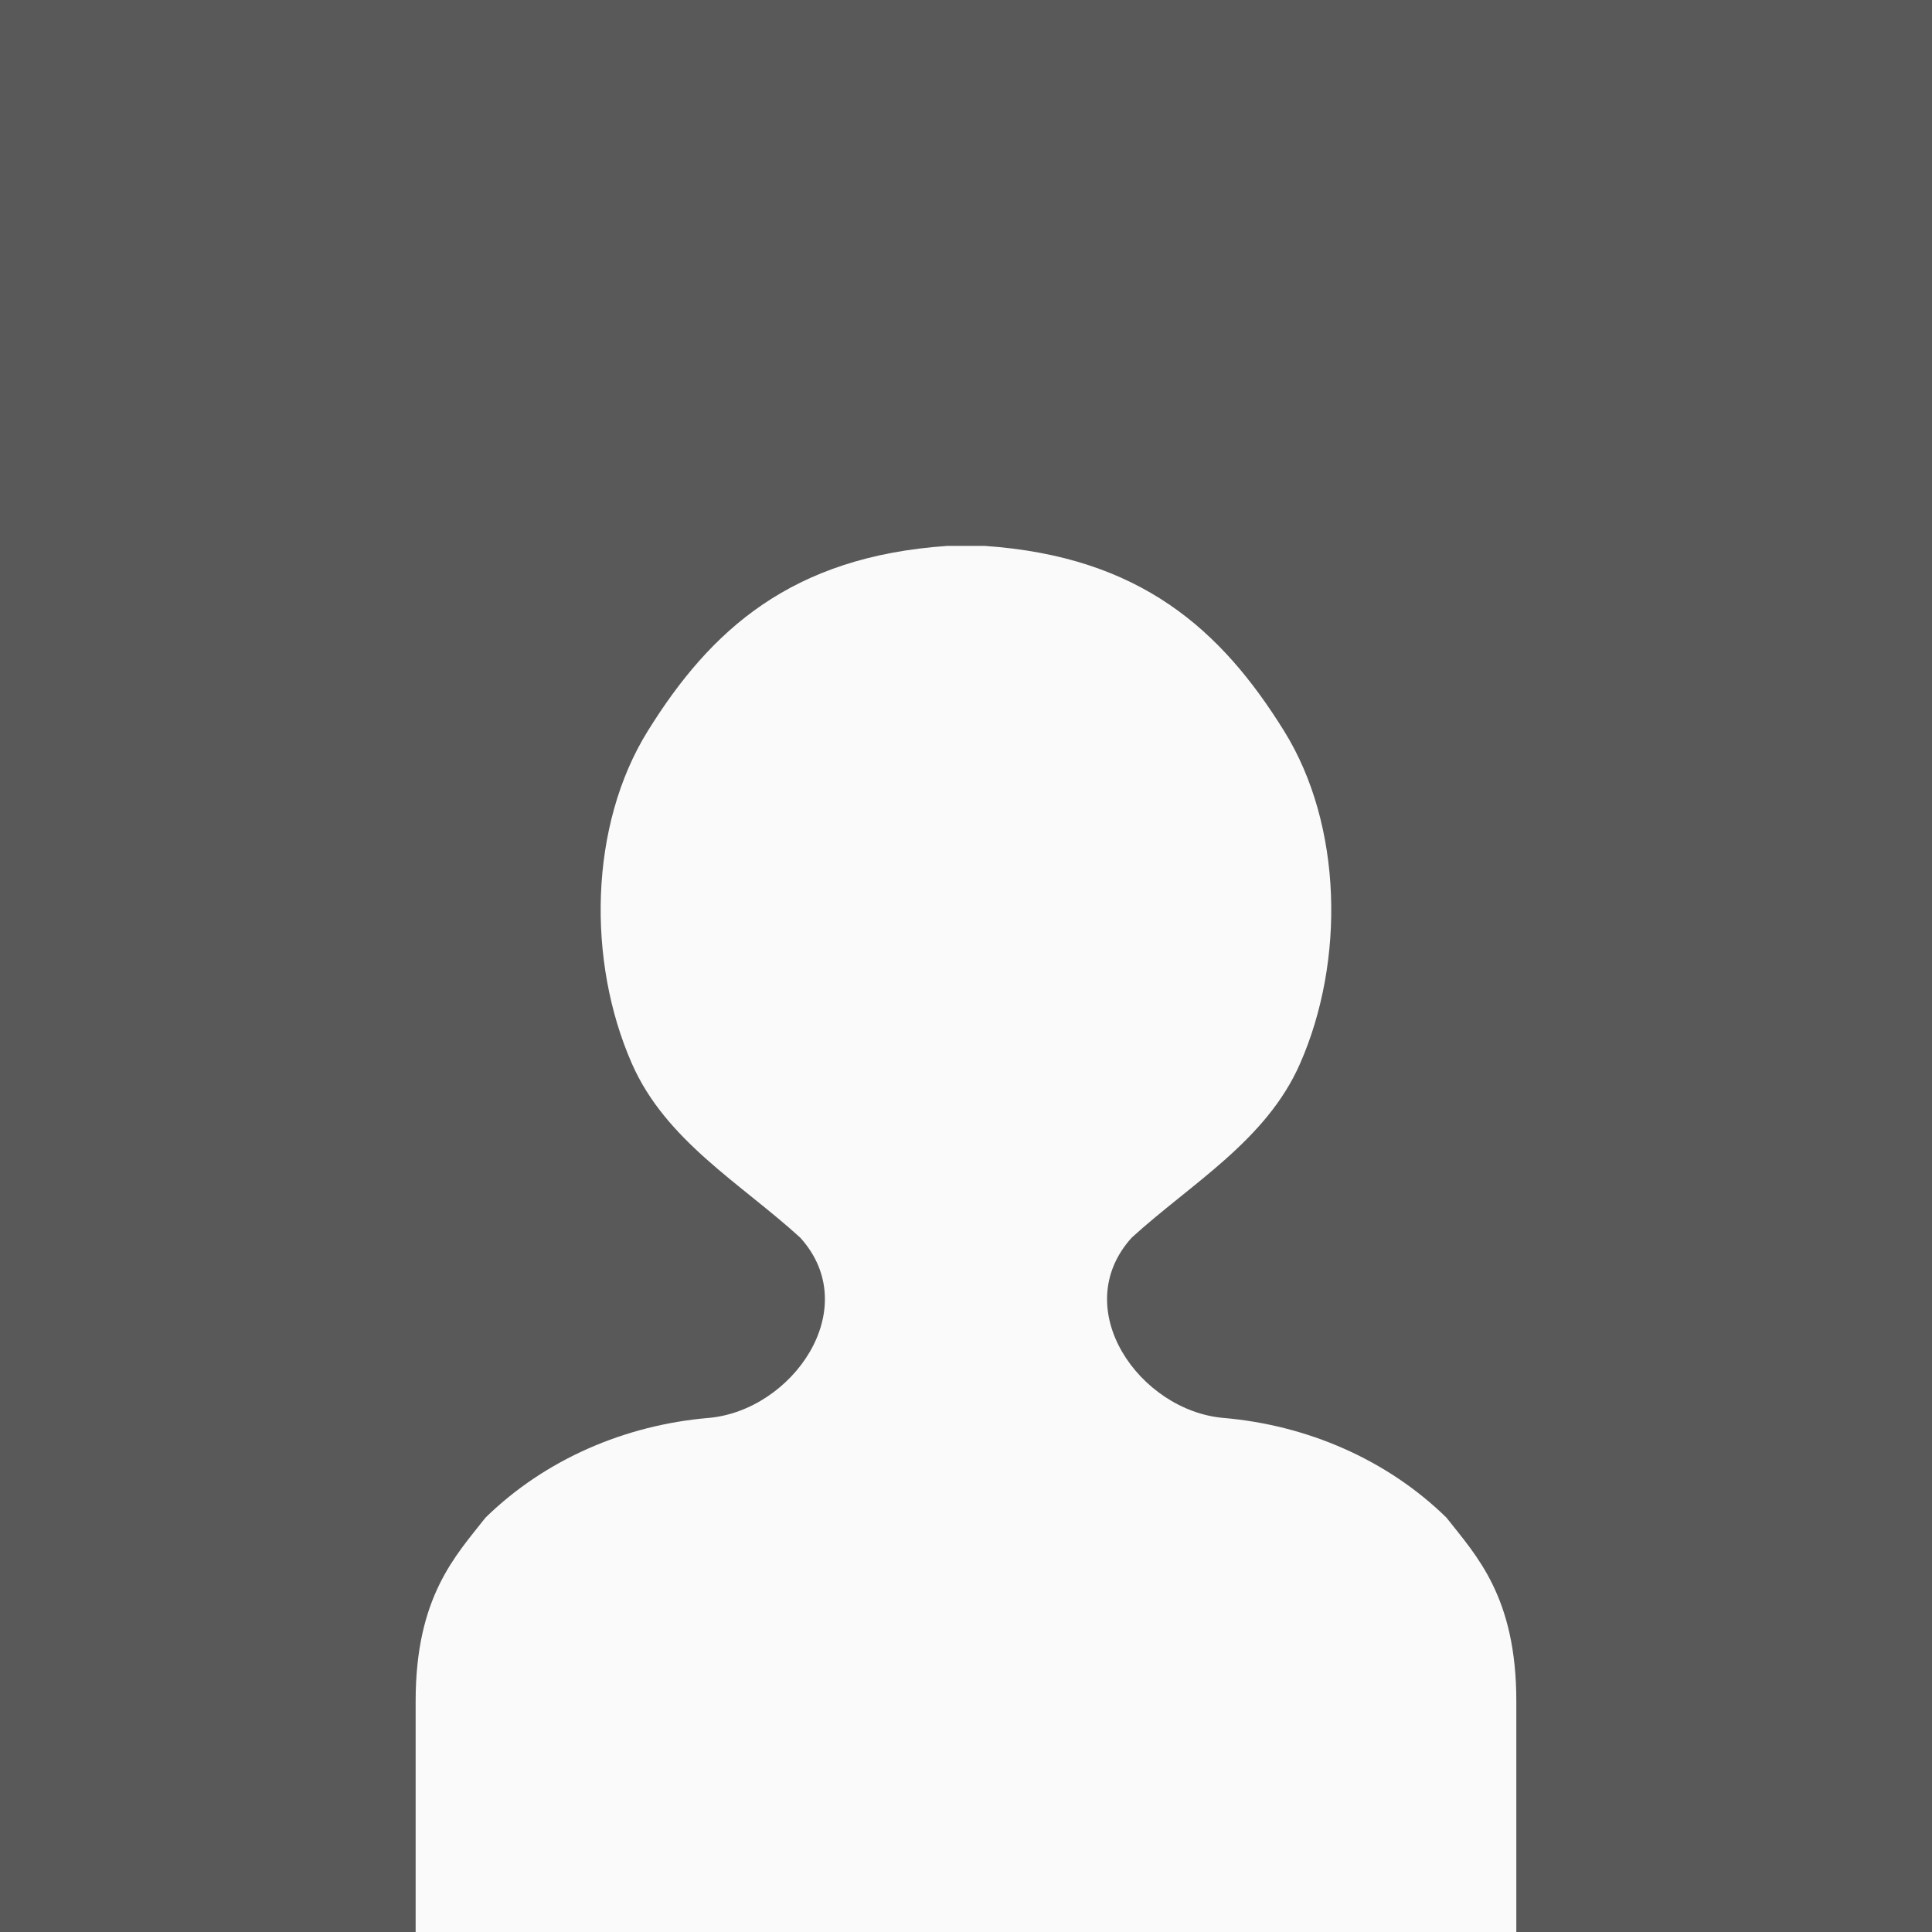 <?xml version="1.0" encoding="UTF-8"?>
<!-- Created with Inkscape (http://www.inkscape.org/) -->
<svg width="45" height="45" version="1.1" xmlns="http://www.w3.org/2000/svg" xmlns:cc="http://creativecommons.org/ns#" xmlns:dc="http://purl.org/dc/elements/1.1/" xmlns:rdf="http://www.w3.org/1999/02/22-rdf-syntax-ns#">
<rect width="100%" height="100%" fill="#333333" stroke="none"/>
<path d="m4.5e-8 22.5v-22.5h45v45h-45z" fill="#808080" fill-opacity=".502"/>
<path d="m22.066 12.715c-3.63 0.247-5.518 1.958-6.981 4.316-1.362 2.195-1.416 5.358-0.367 7.742 0.786 1.795 2.537 2.791 3.922 4.055 1.497 1.656-0.19 4.034-2.144 4.199-1.933 0.166-3.796 0.961-5.188 2.322-0.694 0.885-1.627 1.839-1.627 4.273v7.377h25.637v-7.377c0-2.434-0.933-3.388-1.627-4.273-1.391-1.361-3.256-2.156-5.189-2.322-1.955-0.165-3.639-2.543-2.143-4.199 1.385-1.264 3.136-2.26 3.922-4.055 1.049-2.384 0.993-5.547-0.369-7.742-1.463-2.358-3.348-4.069-6.979-4.316z" fill="#fafafa"/>
</svg>
